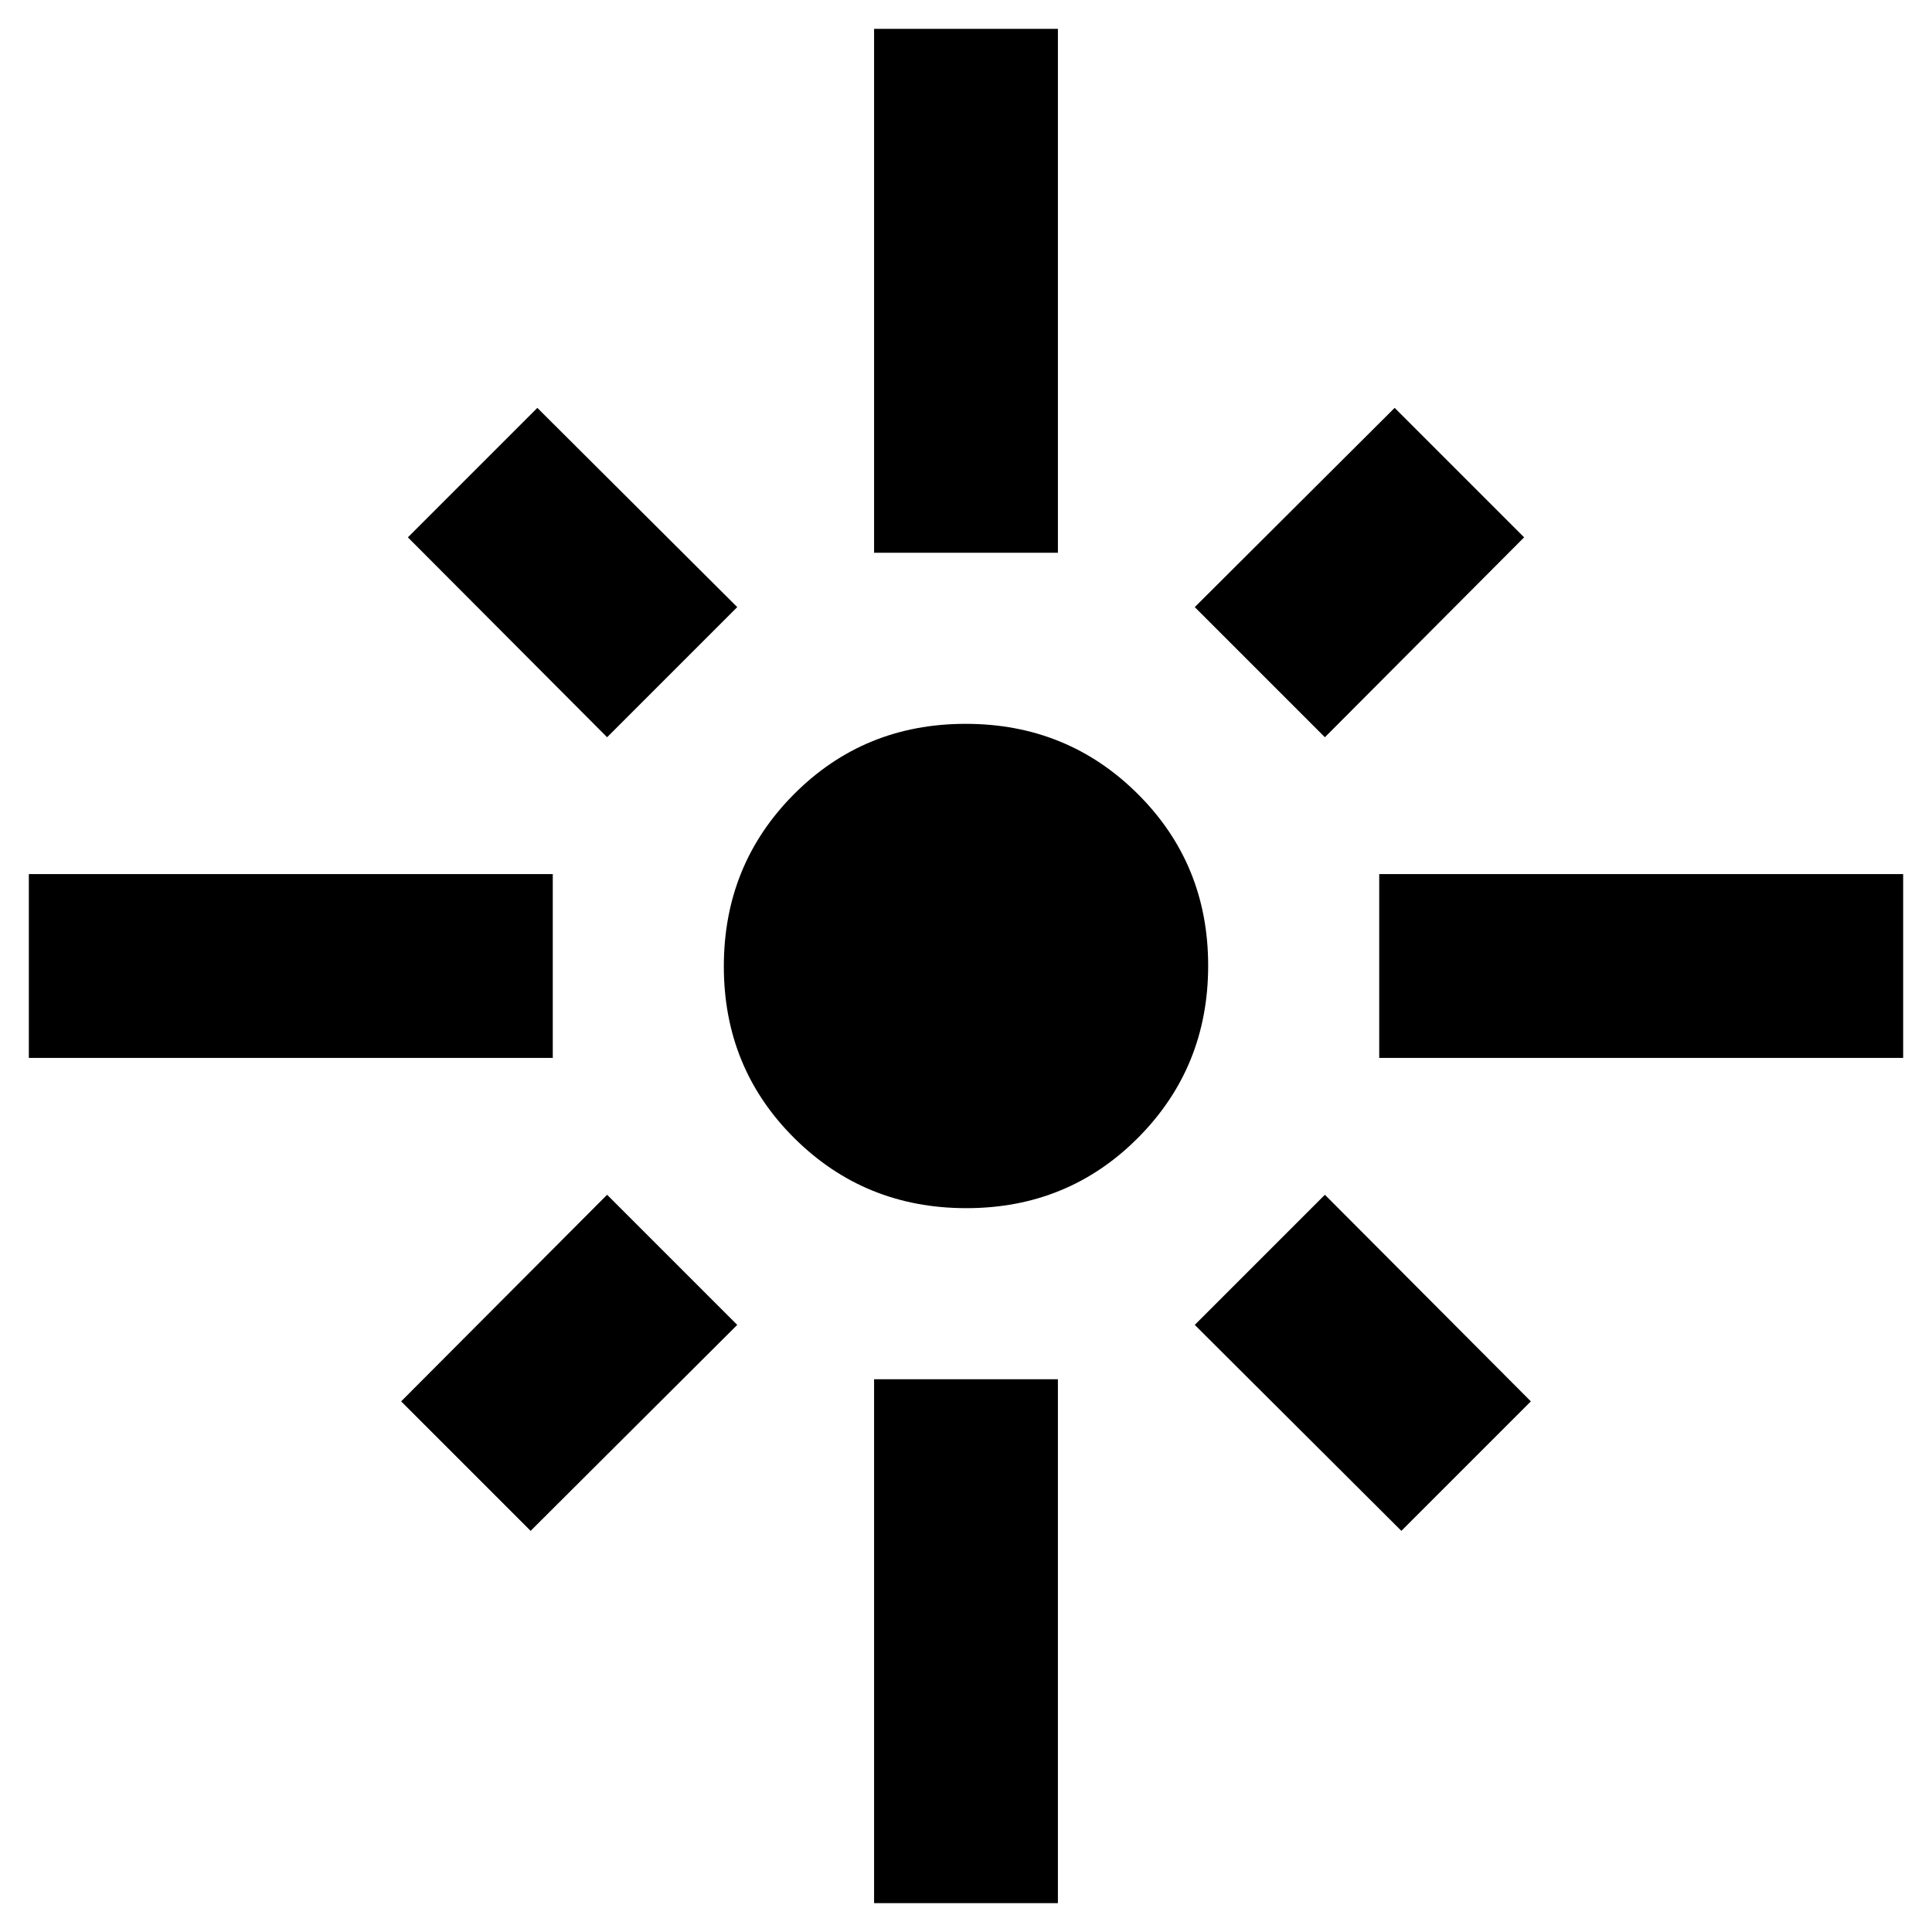 <svg xmlns="http://www.w3.org/2000/svg" height="40" viewBox="0 -960 960 960" width="40"><path d="M14.33-434.33v-91.34h260.34v91.34H14.33Zm287.34-159.34-99-99.33L267-757.33l99.33 99-64.66 64.66Zm132.66-91.66v-260.34h91.34v260.34h-91.34Zm224 91.66-64.66-64.66 99.33-99L757.33-693l-99 99.33Zm27 159.34v-91.34h260.34v91.34H685.33Zm-205.15 74.66q-50.51 0-85.51-34.82-35-34.82-35-85.33t34.82-85.51q34.82-35 85.33-35t85.51 34.82q35 34.82 35 85.33t-34.82 85.51q-34.82 35-85.33 35Zm216.15 160.34L593.67-301.67l64.66-64.66 102.34 102.66-64.34 64.34Zm-432.66 0-64.34-64.34 102.34-102.66 64.66 64.66-102.66 102.34Zm170.66 185v-260.34h91.34v260.34h-91.34Z"/></svg>